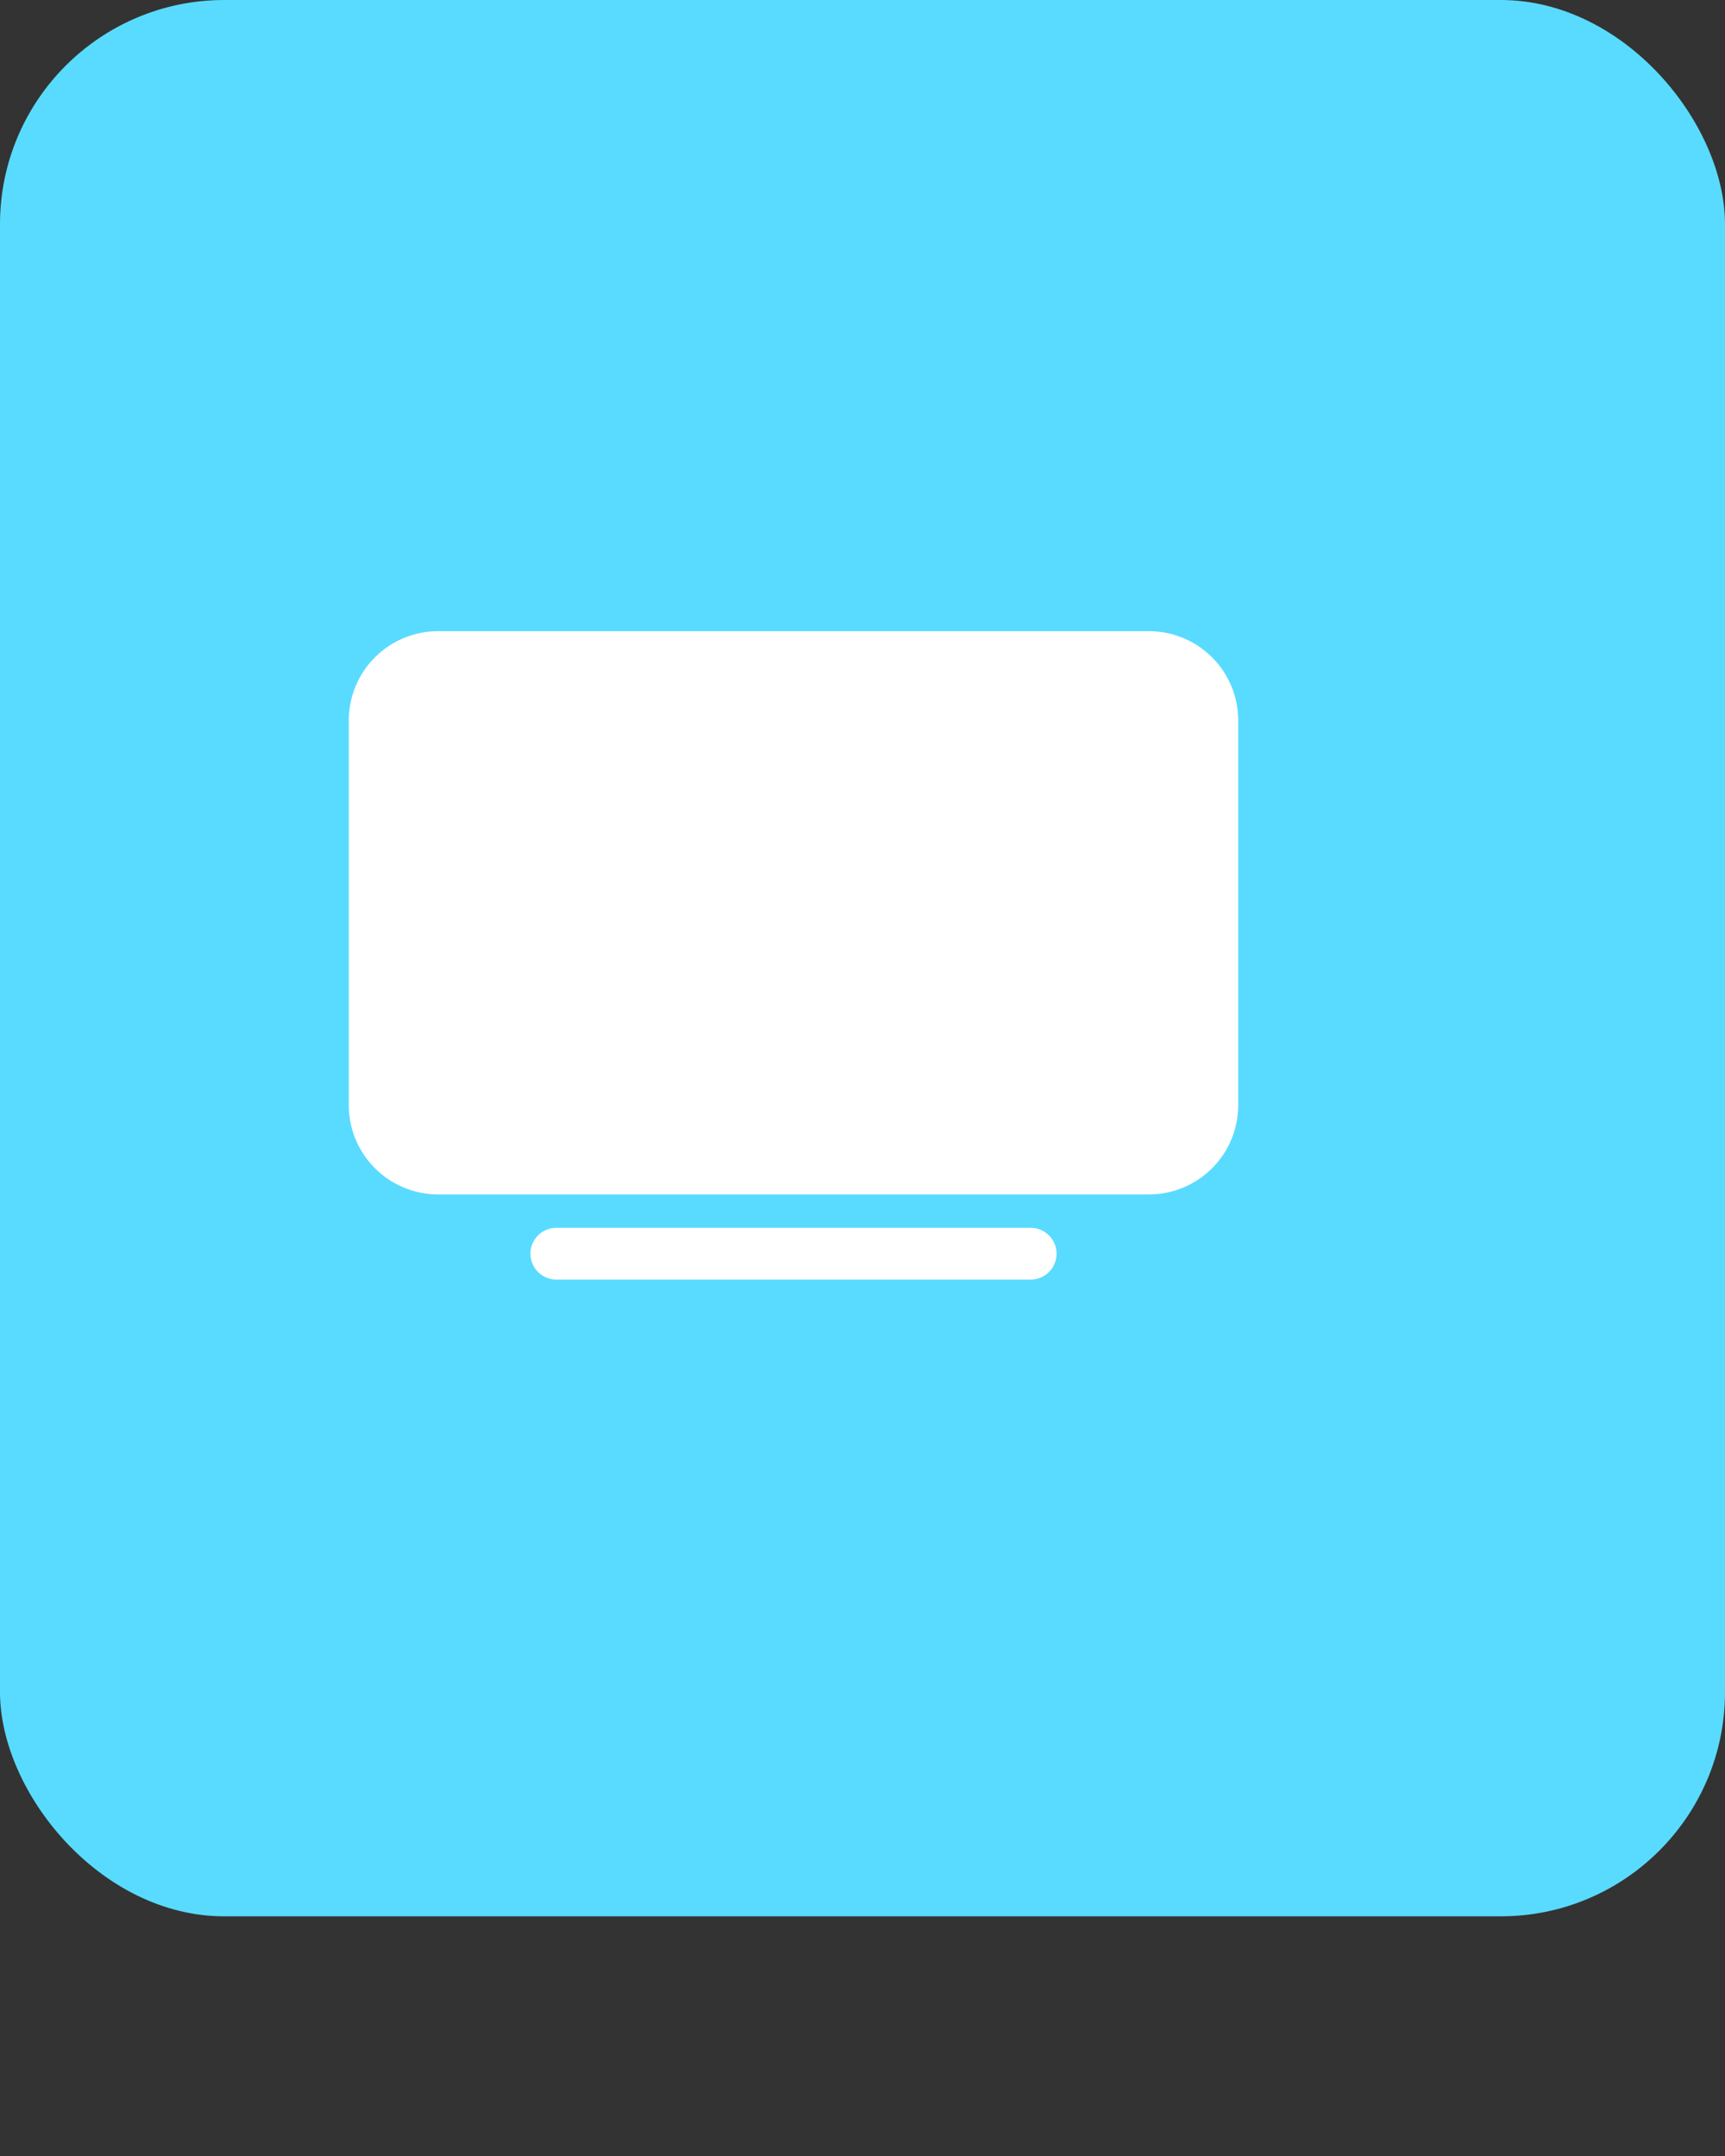 <svg width="200" height="250" viewBox="0 0 200 250" fill="none" xmlns="http://www.w3.org/2000/svg">
<rect x="0" y="0" width="200" height="250" fill="#333333" stroke="none"/>
<rect width="200" height="222.208" rx="26" fill="#59dbff"/>
<path d="M133.22 138.5H50.78C48.038 138.497 45.409 137.406 43.471 135.467C41.532 133.528 40.441 130.899 40.438 128.157V83.53C40.441 80.788 41.532 78.159 43.471 76.221C45.409 74.282 48.038 73.191 50.78 73.188H133.22C135.962 73.191 138.591 74.282 140.529 76.221C142.468 78.159 143.559 80.788 143.562 83.53V128.157C143.559 130.899 142.468 133.528 140.529 135.467C138.591 137.406 135.962 138.497 133.22 138.5Z" fill="white"/>
<path d="M64.5 145.375H119.5H64.5Z" fill="white"/>
<path d="M64.5 145.375H119.5" stroke="white" stroke-width="6" stroke-miterlimit="10" stroke-linecap="round"/>
</svg>
